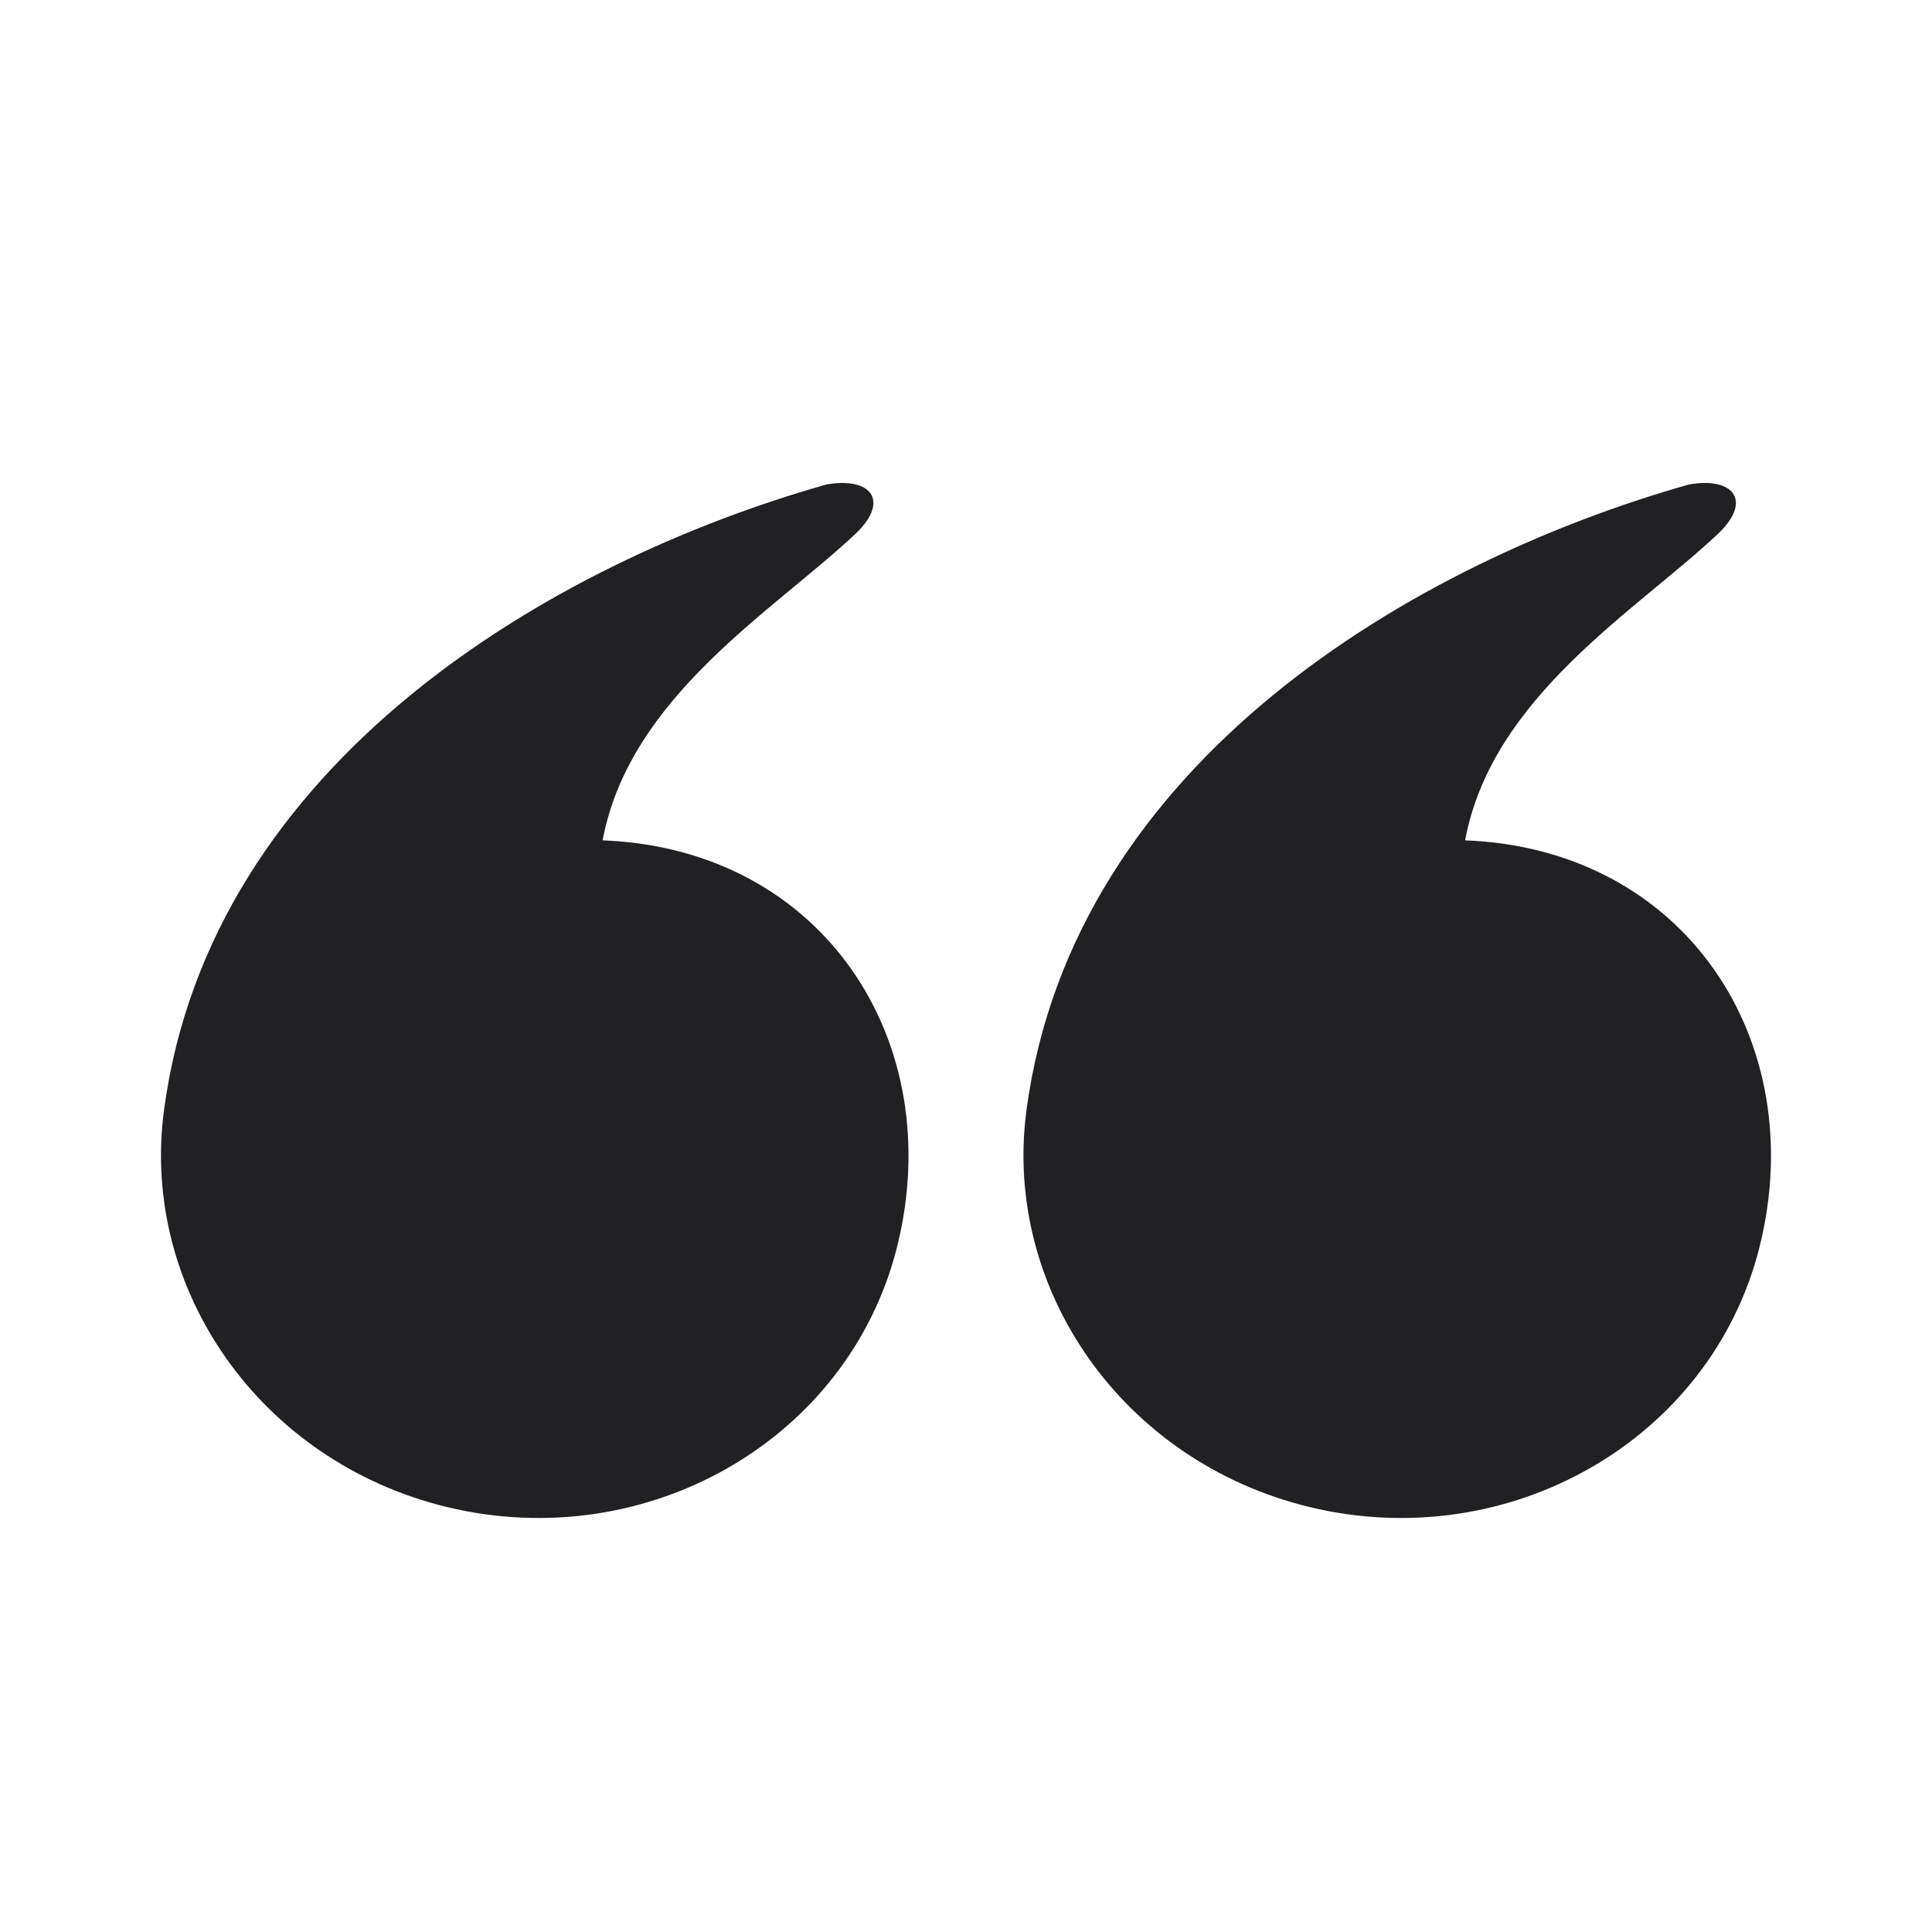 <svg xmlns="http://www.w3.org/2000/svg" width="24" height="24" fill="none"><g fill="#212124"><path d="M10.257 6.02c.557-.102.801.194.38.602-1.02.964-2.817 2.026-3.151 3.817 2.736.105 4.297 2.497 3.657 5.053-.598 2.385-3.1 3.83-5.59 3.229-2.321-.562-3.811-2.707-3.516-4.928.577-4.34 4.836-6.812 8.22-7.772ZM20.972 6.02c.556-.102.8.194.38.602-1.021.964-2.818 2.026-3.152 3.817 2.736.105 4.297 2.497 3.657 5.053-.598 2.385-3.1 3.83-5.589 3.229-2.322-.562-3.812-2.707-3.517-4.928.578-4.34 4.836-6.812 8.22-7.772Z"/></g></svg>